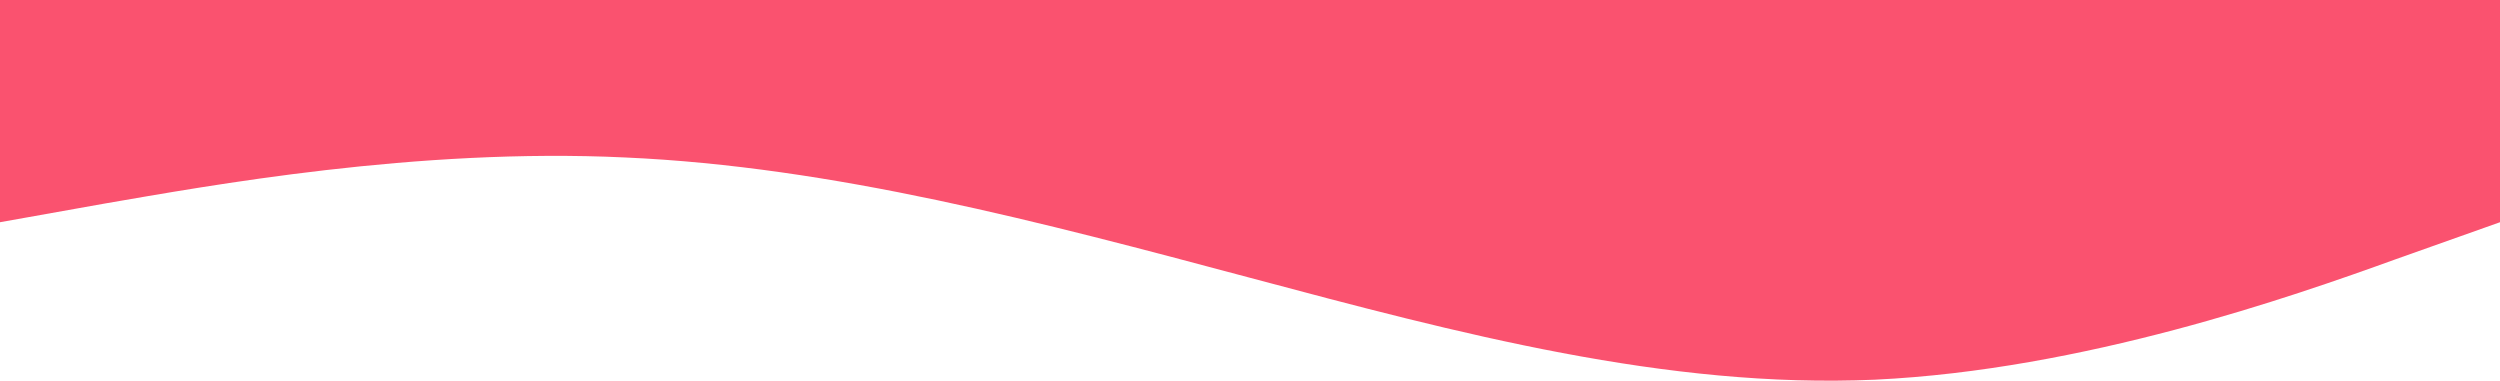 <svg xmlns="http://www.w3.org/2000/svg" viewBox="0 0 1440 219.3"><path d="M0 0h1440v128l-60 21.3c-60 21.7-180 63.7-300 69.4C960 224 840 192 720 160S480 96 360 90.7C240 85 120 107 60 117.3L0 128V0z" fill="#fa526f"/></svg>